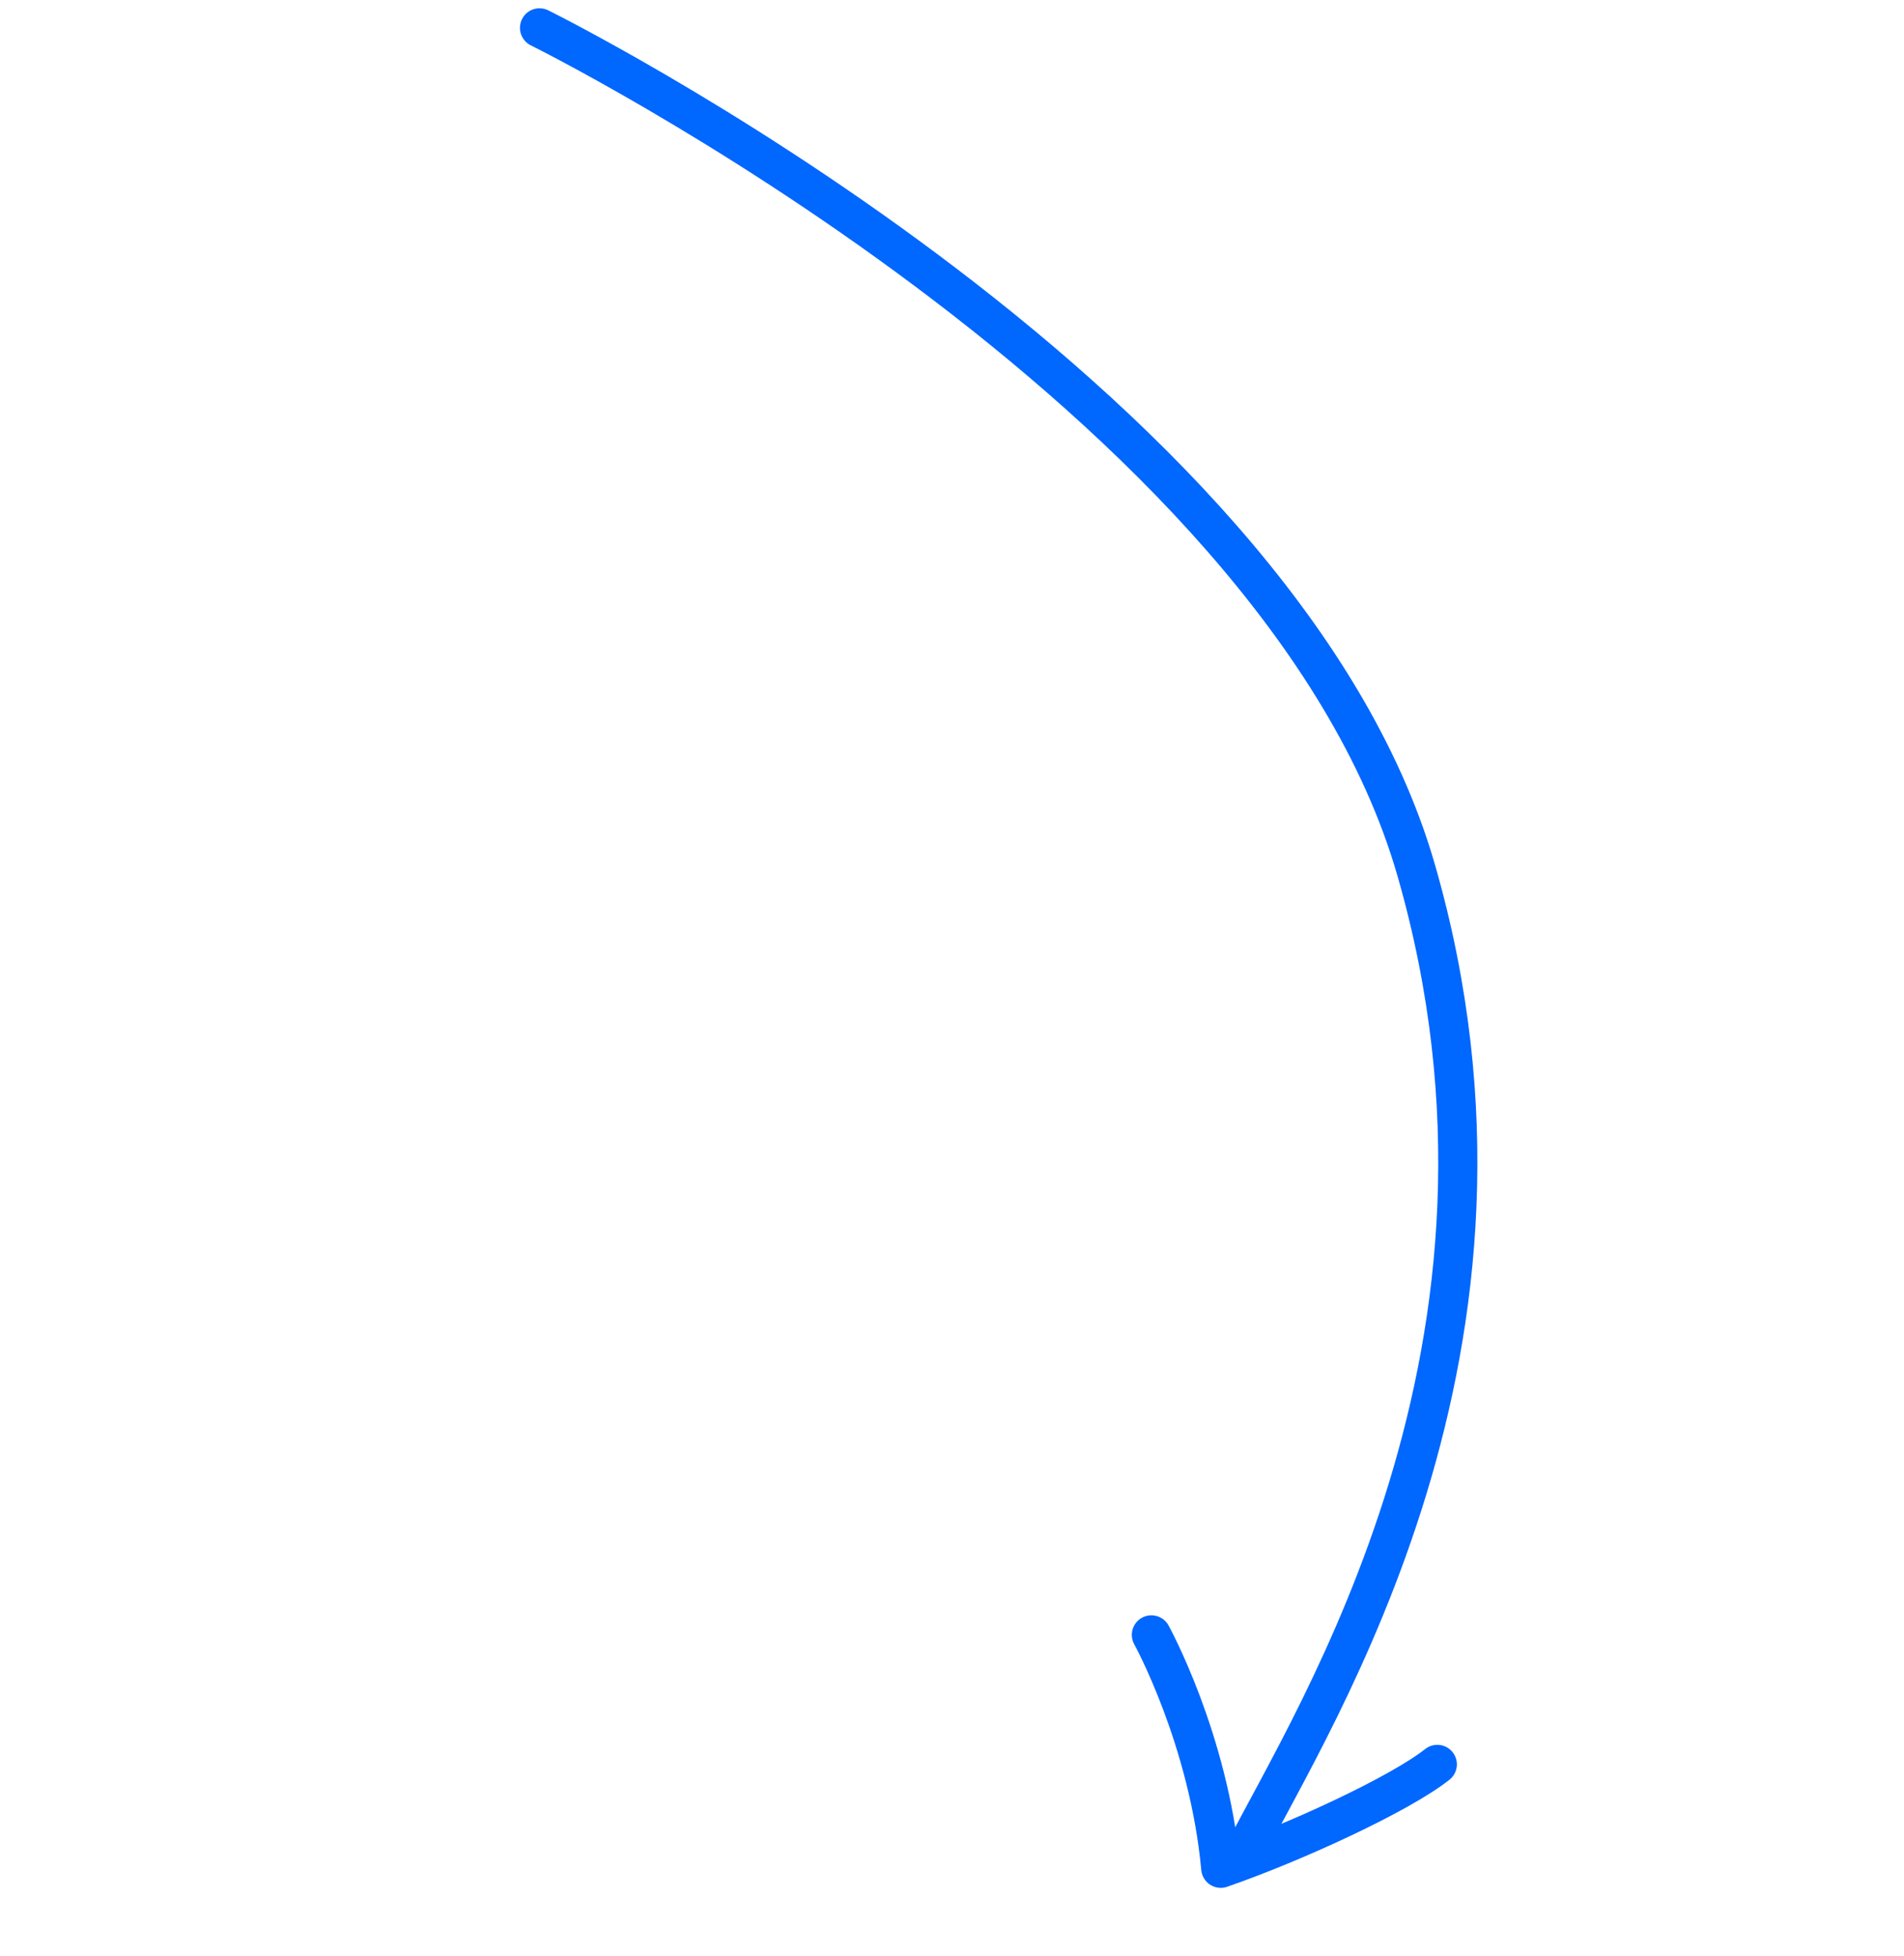 <svg xmlns="http://www.w3.org/2000/svg" width="146" height="150" fill="none" viewBox="0 0 146 150"><path stroke="#0067FF" stroke-linecap="round" stroke-linejoin="round" stroke-width="3" d="M41.371 2.135C41.371 2.135 98.081 30.197 108.594 66.719C119.107 103.24 100.74 131.508 95.397 142.051"/><path stroke="#0067FF" stroke-linecap="round" stroke-linejoin="round" stroke-width="3" d="M88.289 125.348C88.289 125.348 92.695 133.327 93.608 143.246C99.351 141.255 107.382 137.529 110.214 135.28"/></svg>